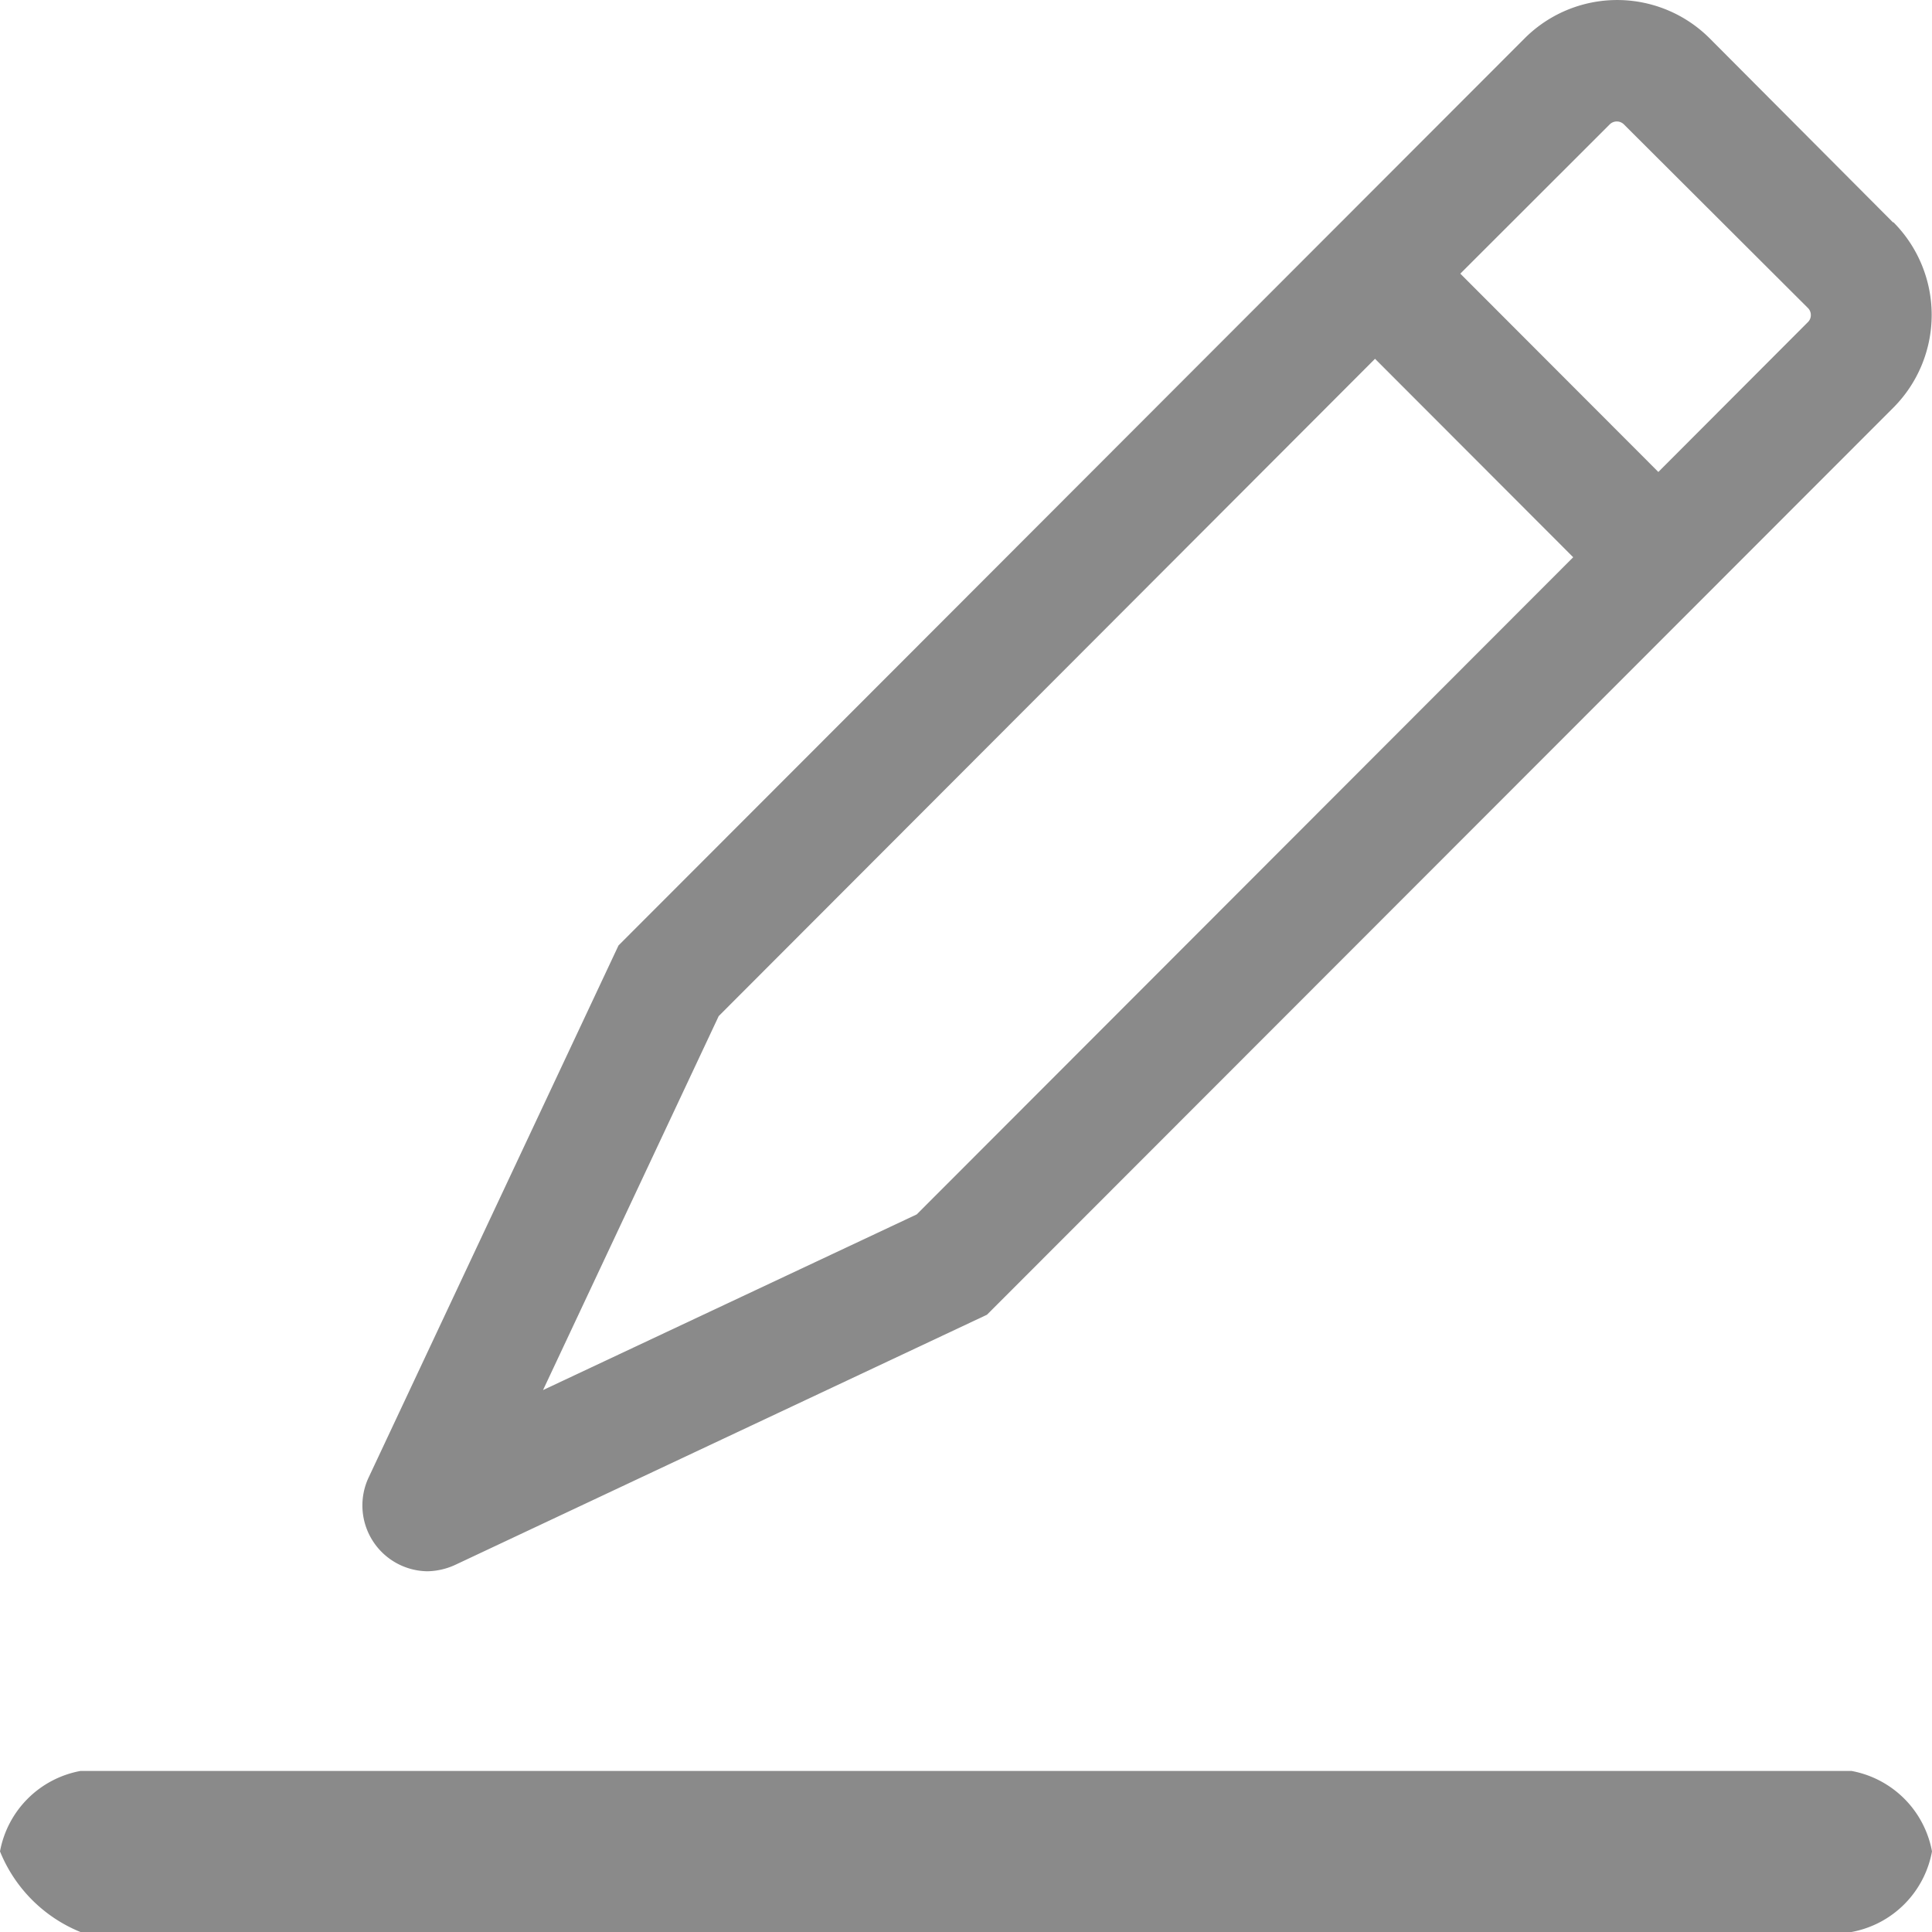 <?xml version="1.0" standalone="no"?><!DOCTYPE svg PUBLIC "-//W3C//DTD SVG 1.1//EN" "http://www.w3.org/Graphics/SVG/1.1/DTD/svg11.dtd"><svg class="icon" width="200px" height="200.00px" viewBox="0 0 1024 1024" version="1.1" xmlns="http://www.w3.org/2000/svg"><path fill="#8a8a8a" d="M981.358 1024H42.642A77.458 77.458 0 0 1 0 981.285a53.175 53.175 0 0 1 42.642-42.642h938.715a53.175 53.175 0 0 1 42.642 42.642 53.175 53.175 0 0 1-42.642 42.715z m21.943-906.167L906.167 20.334a69.339 69.339 0 0 0-98.085 0L327.826 501.102l-132.462 282.039a34.889 34.889 0 0 0 31.232 49.664 36.571 36.571 0 0 0 14.775-3.438l281.746-132.535 480.402-480.768a69.632 69.632 0 0 0 0.073-98.231zM485.888 643.657l-198.071 93.111 93.111-198.217L728.795 190.171 833.829 295.351zM958.171 170.789L878.958 250.149l-104.96-105.106L853.285 65.829a5.339 5.339 0 0 1 7.314 0L958.171 163.182a5.193 5.193 0 0 1 1.609 3.803 5.12 5.12 0 0 1-1.609 3.803z"  /></svg>